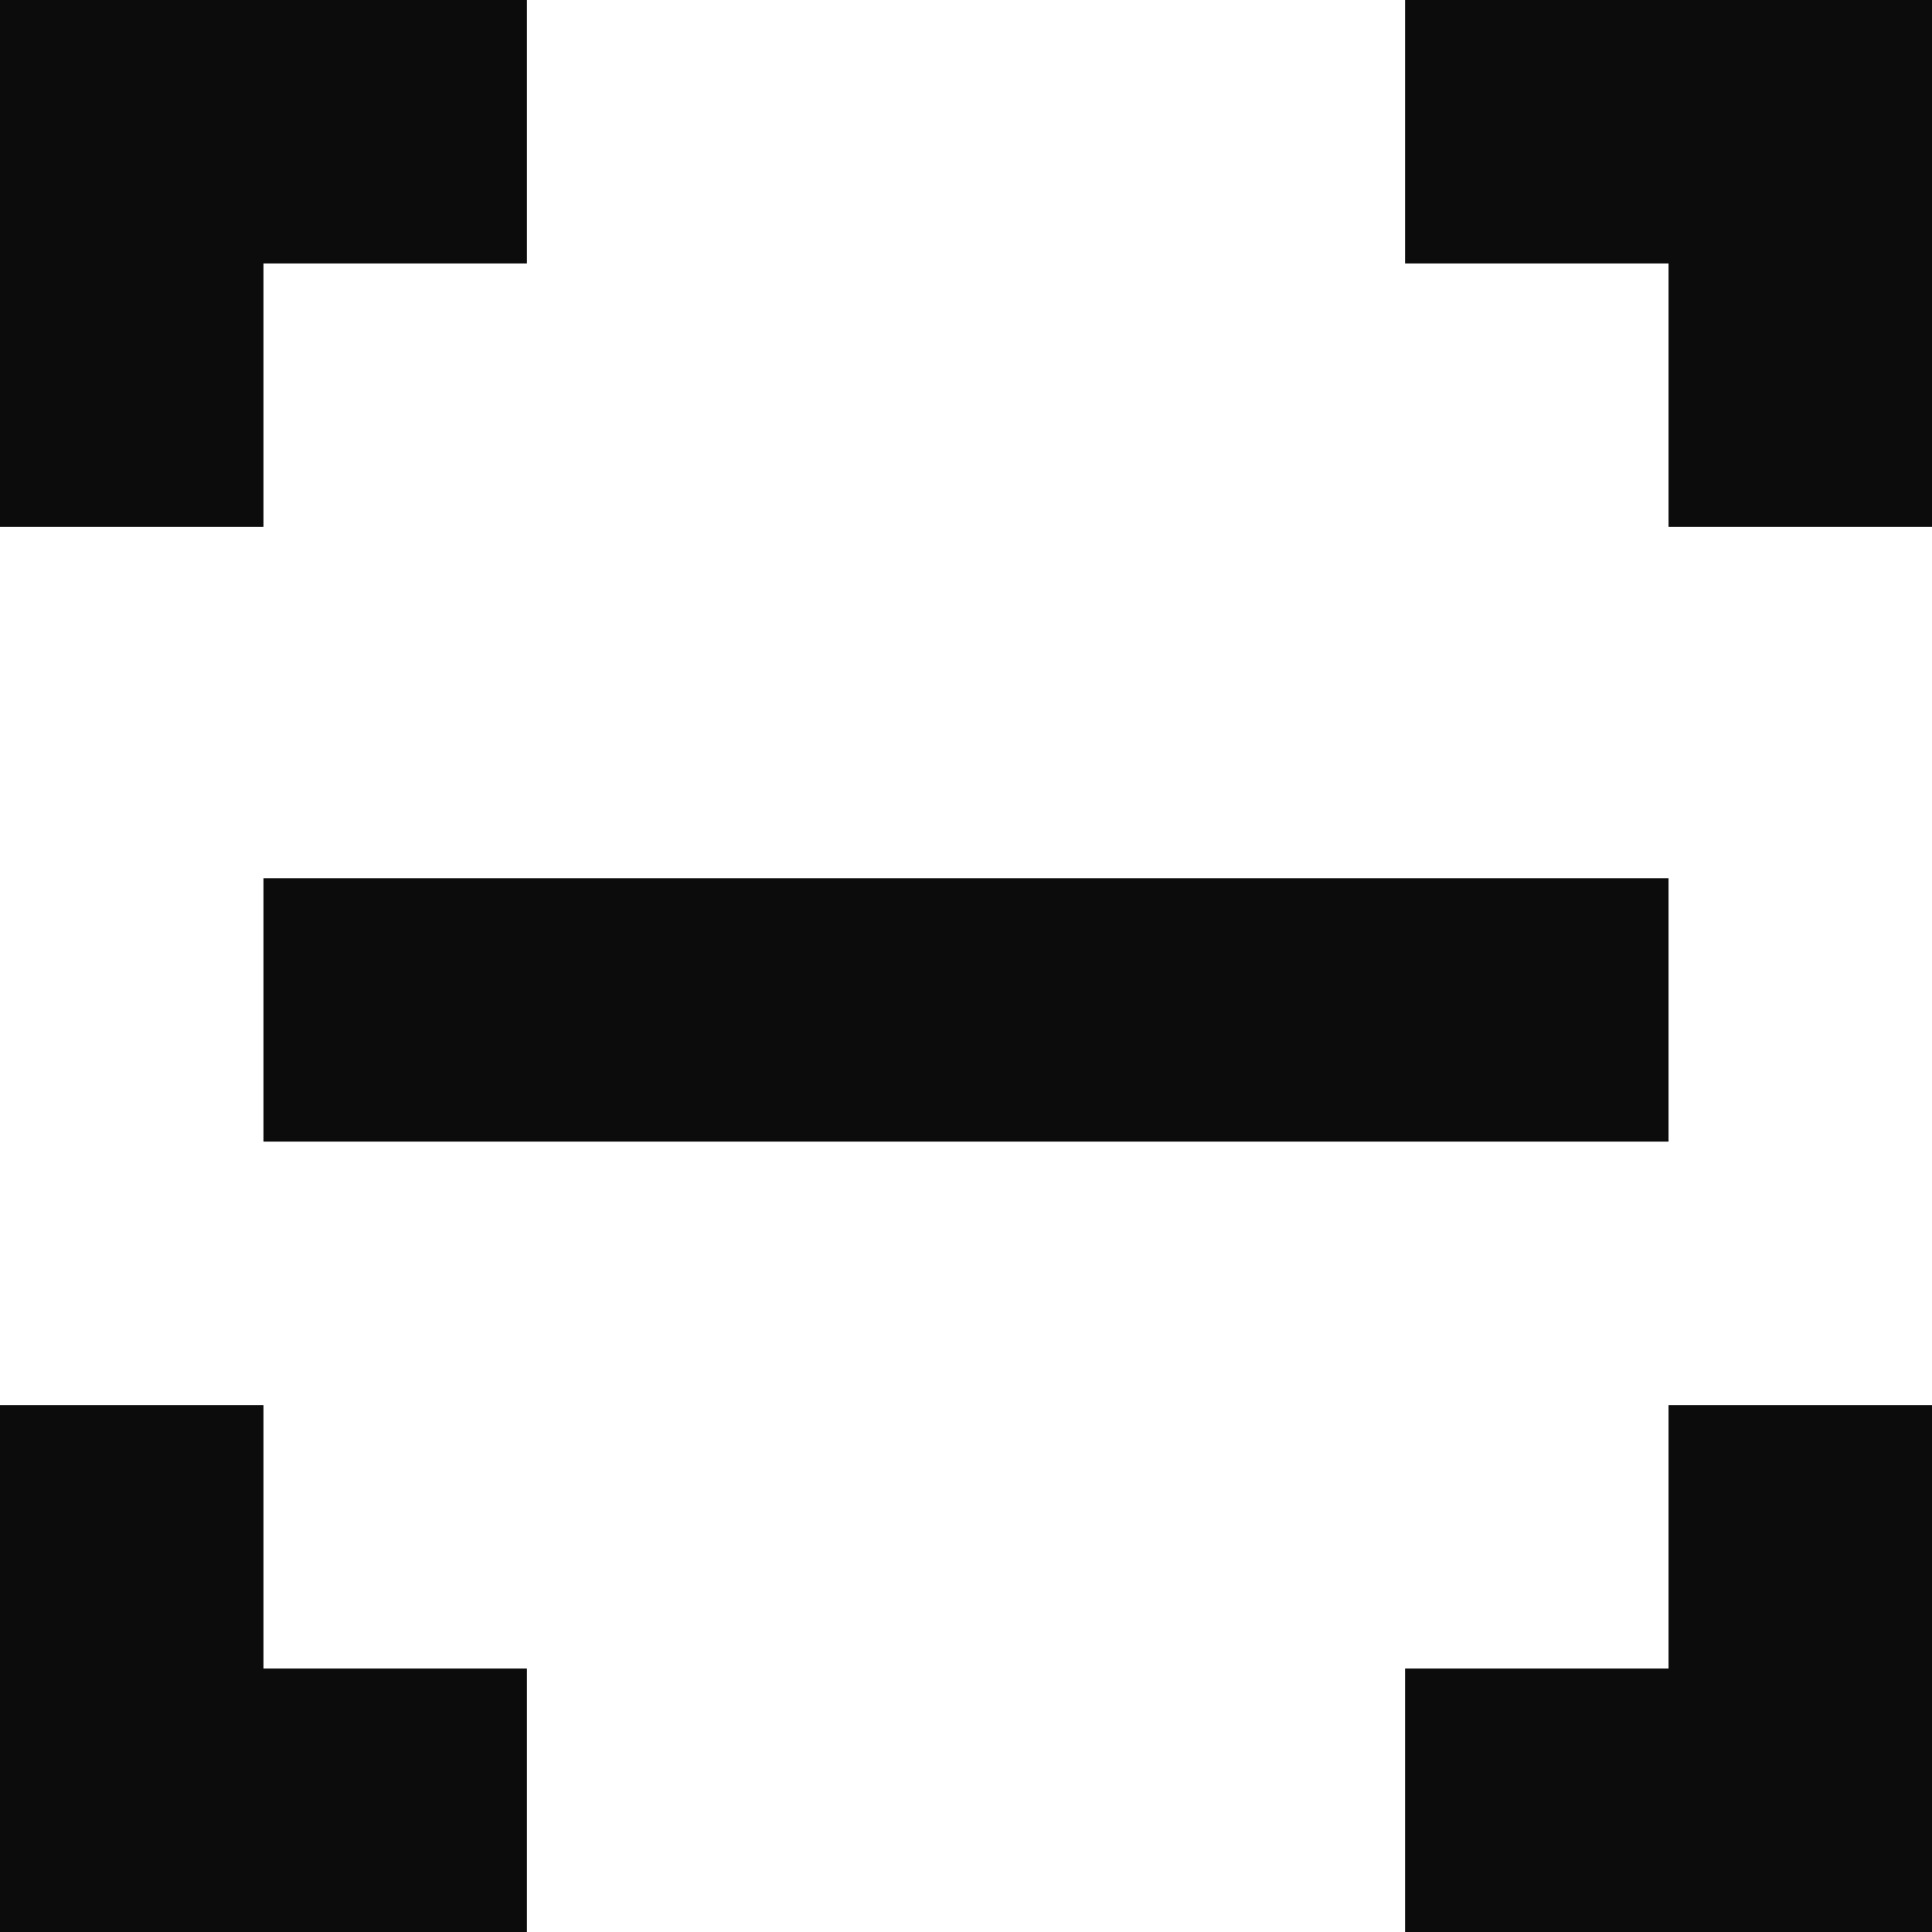 <svg width="22" height="22" viewBox="0 0 22 22" fill="none" xmlns="http://www.w3.org/2000/svg">
<path fill-rule="evenodd" clip-rule="evenodd" d="M0 6V3V0H3H6V3H3V6H0ZM16 22H19H22V19V16H19V19H16V22ZM19 0H16V3H19V6H22V3V0H19ZM0 22H3H6V19H3V16H0V19V22ZM19 10H3V13H19V10Z" fill="black" fill-opacity="0.95"/>
</svg>
